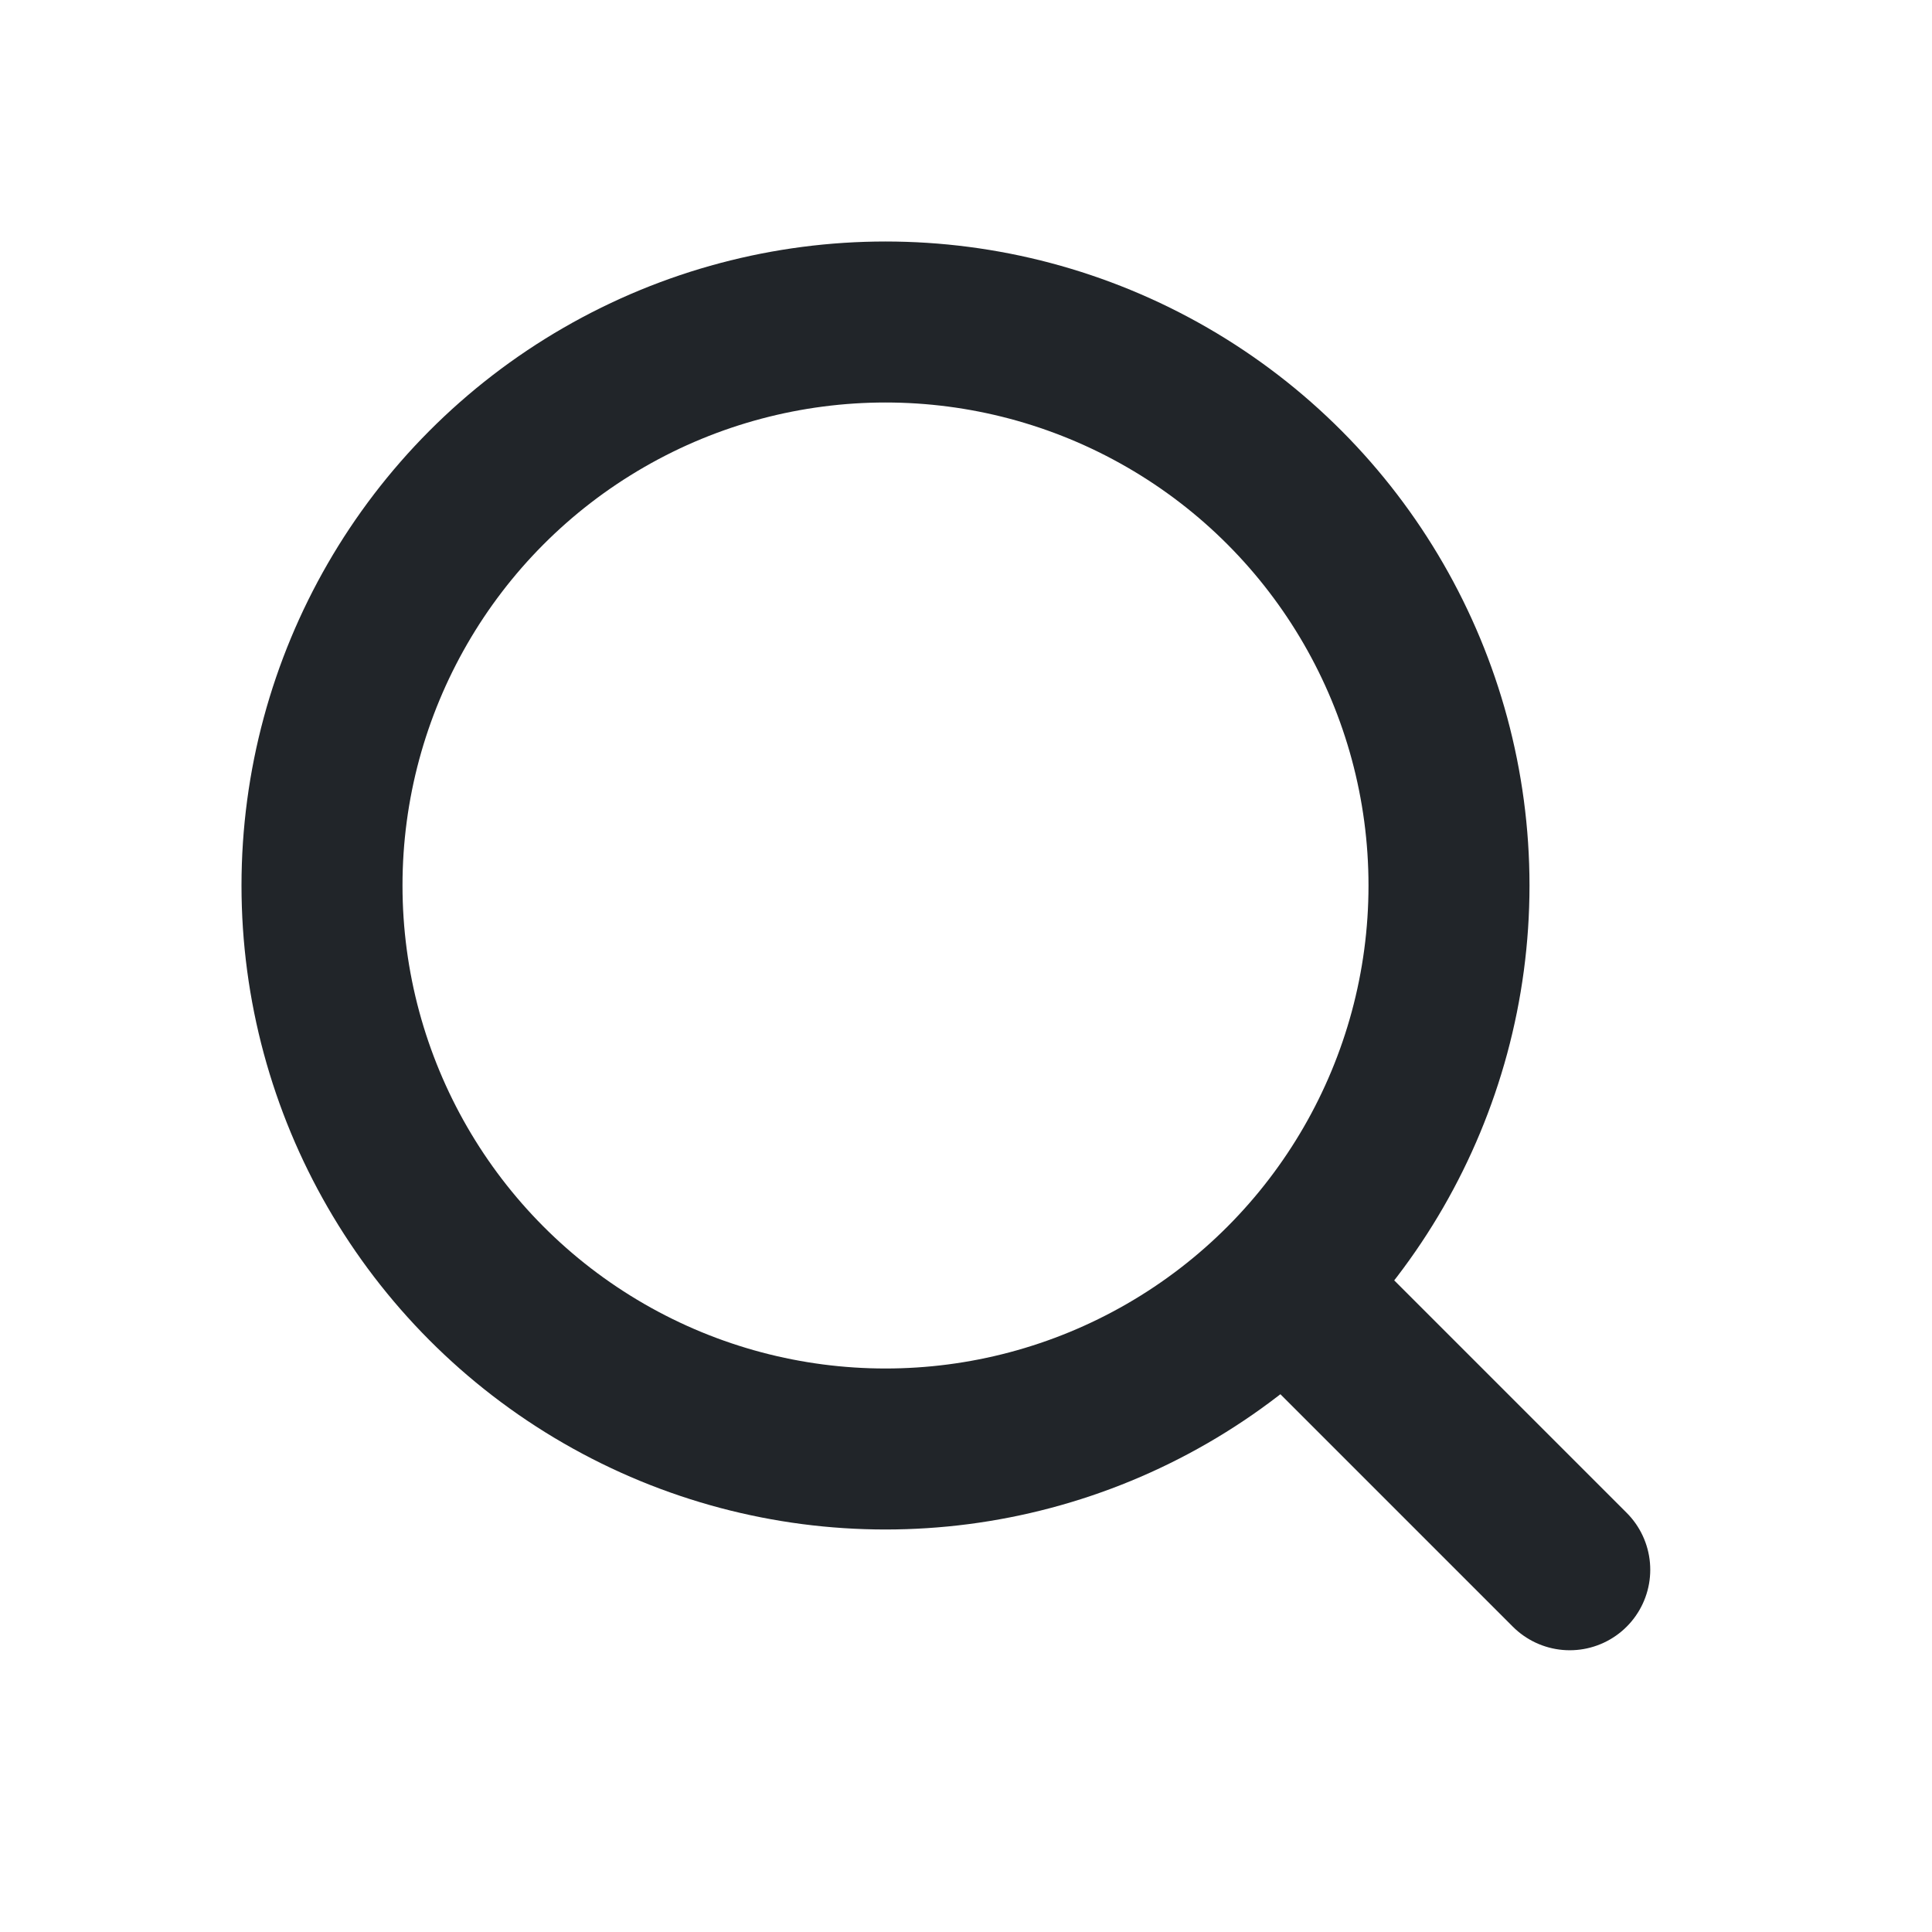 <svg width="24" height="24" viewBox="0 0 24 24" xmlns="http://www.w3.org/2000/svg">
    <g stroke="#212529" stroke-width="2" fill="none" fill-rule="evenodd" stroke-linecap="round" stroke-linejoin="round">
        <circle transform="matrix(-1 0 0 1 22 0)" cx="11" cy="11" r="7"/>
        <path d="m16 16 3.5 3.5"/>
    </g>
</svg>

